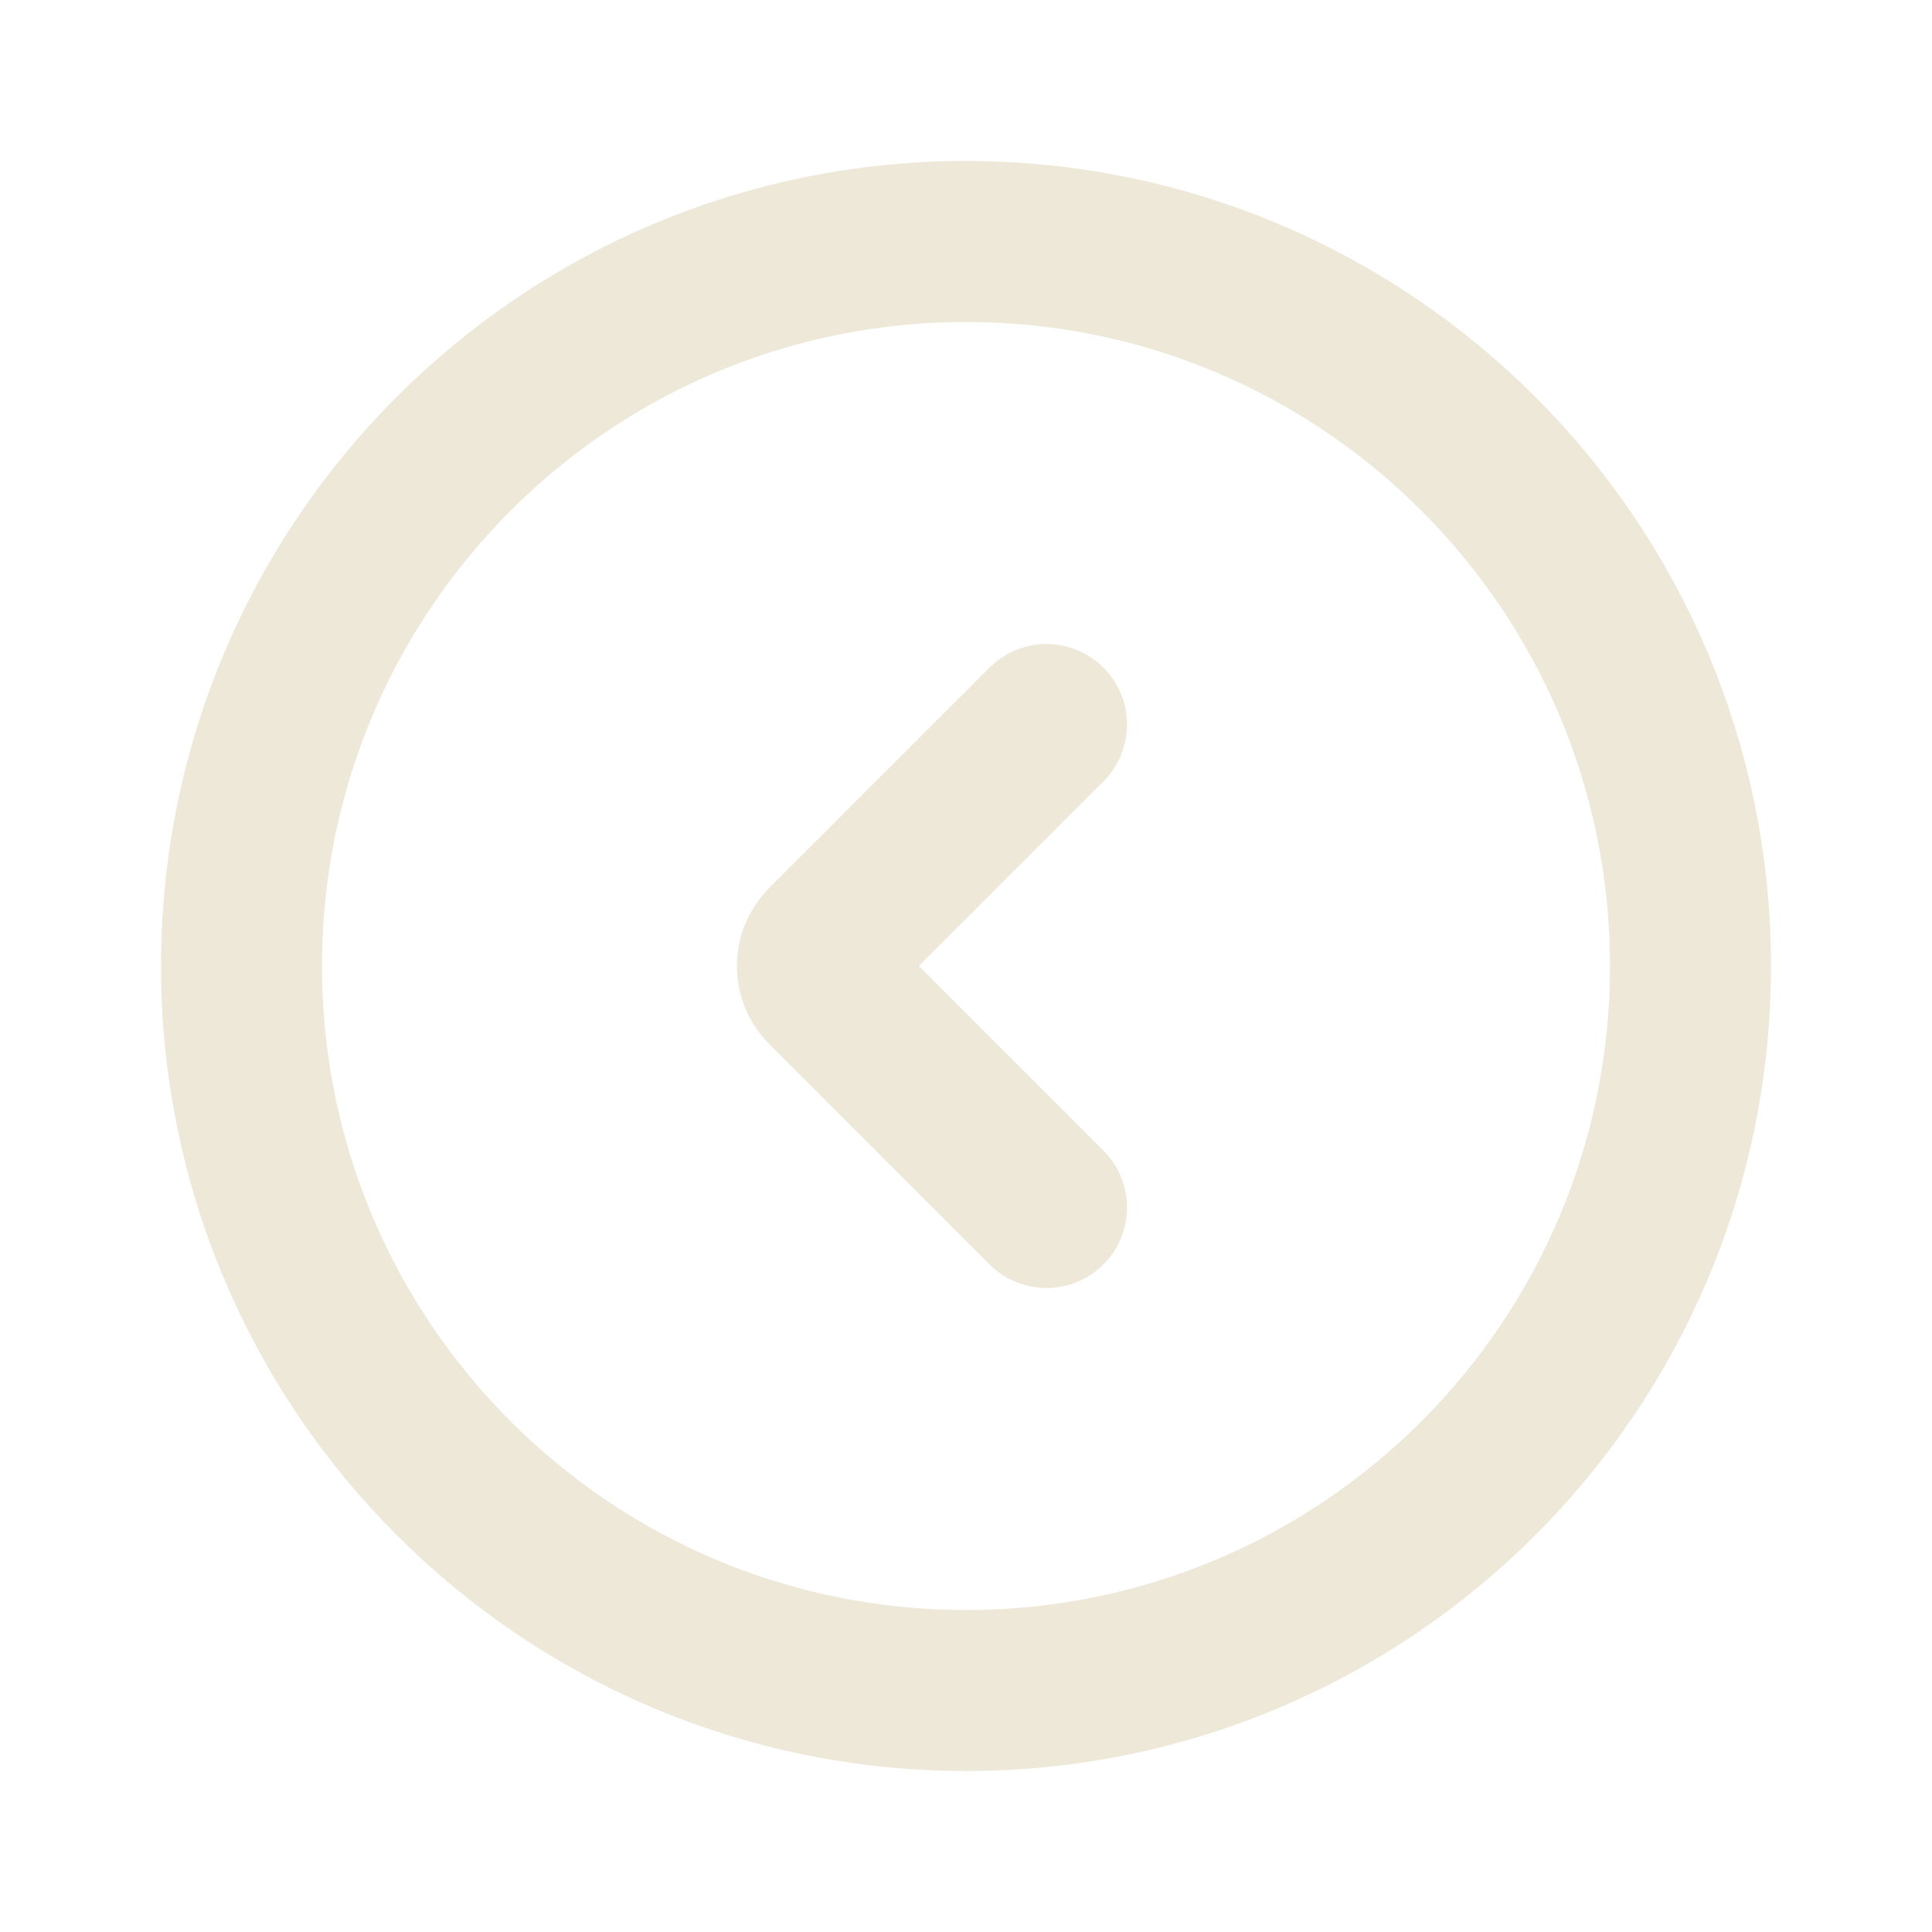 <svg width="48" height="48" viewBox="0 0 48 48" fill="none" xmlns="http://www.w3.org/2000/svg">
<path d="M42 24C42 33.941 33.941 42 24 42C14.059 42 6 33.941 6 24C6 14.059 14.059 6 24 6C33.941 6 42 14.059 42 24Z" stroke="#EDE8D8" stroke-width="4"/>
<path d="M26 18L20.525 23.475C20.235 23.765 20.235 24.235 20.525 24.525L26 30" stroke="#EDE8D8" stroke-width="4" stroke-linecap="round" stroke-linejoin="round"/>
</svg>
